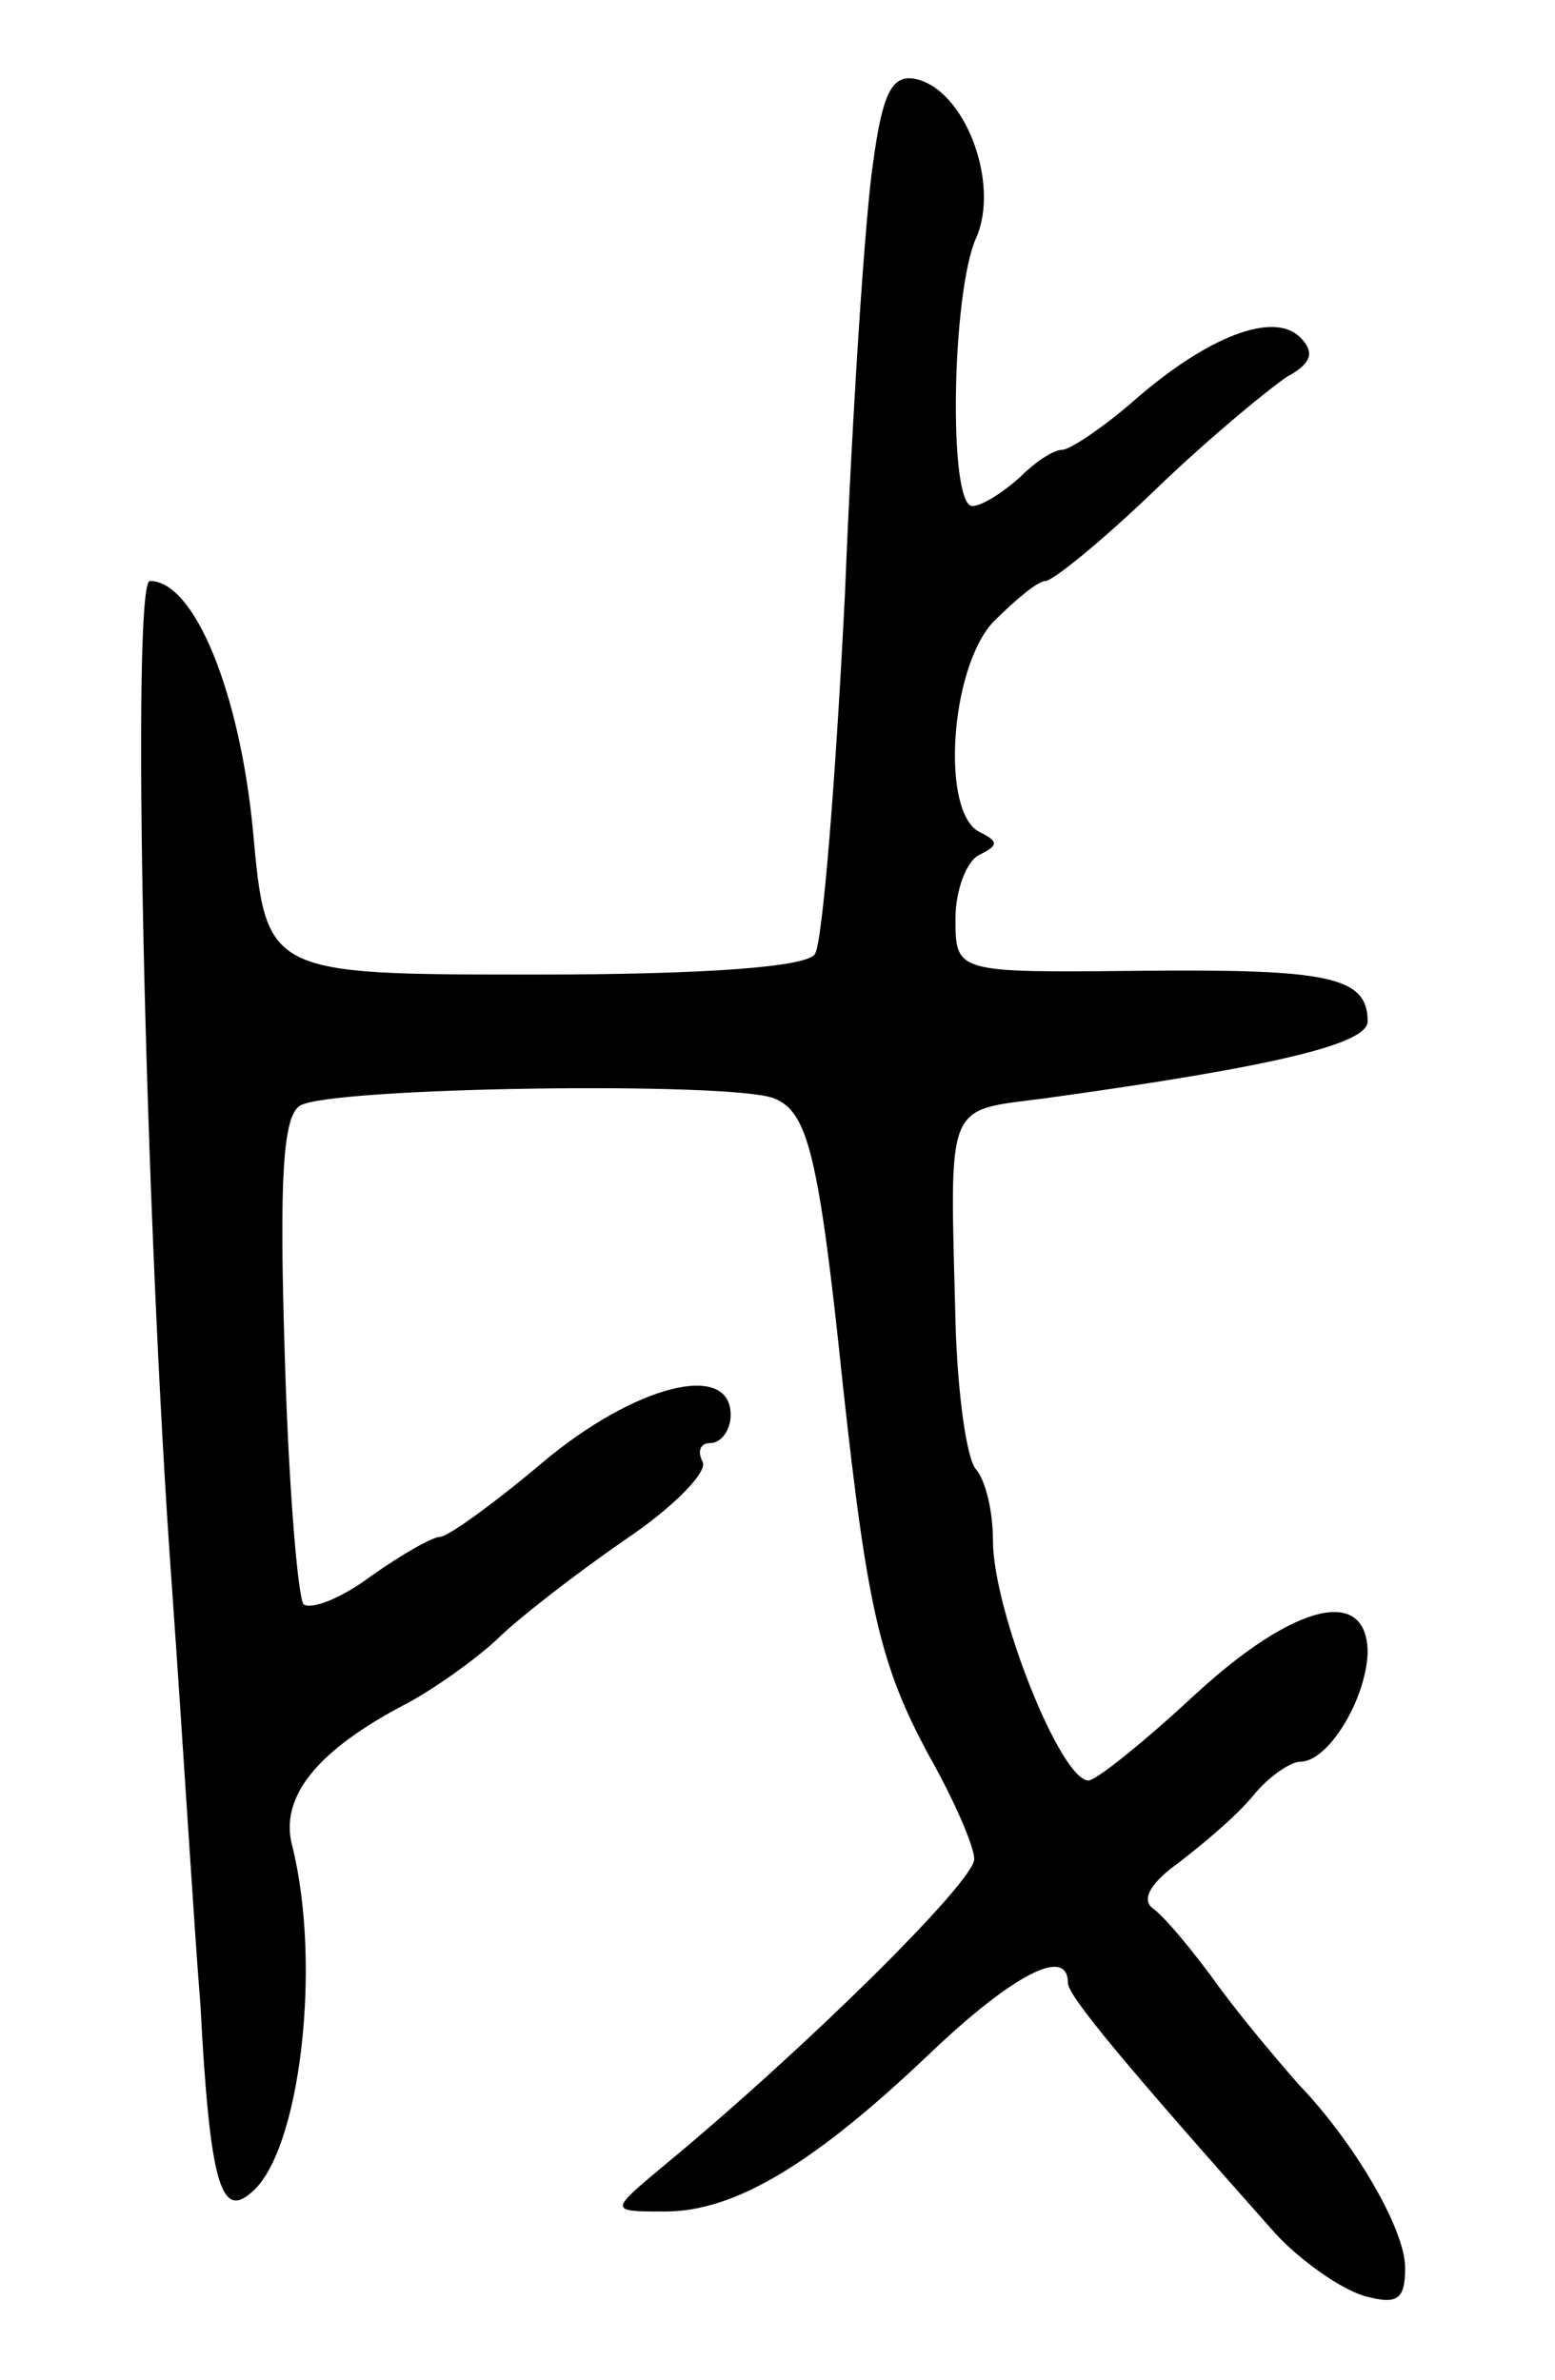 <svg version="1.0" xmlns="http://www.w3.org/2000/svg"
 width="83pt" height="127pt" viewBox="0 0 83 127"
 preserveAspectRatio="xMidYMid meet">
<g transform="translate(0,127) scale(0.1,-0.1)"
fill="#000000" stroke="none">
<path d="M466 1183 c-4 -26 -11 -130 -15 -230 -5 -100 -12 -186 -16 -192 -4
-7 -59 -11 -149 -11 -144 0 -144 0 -151 77 -7 73 -31 133 -55 133 -10 0 -3
-335 12 -540 6 -85 12 -184 15 -220 5 -95 11 -114 27 -100 26 21 38 121 22
185 -7 26 13 51 61 76 15 8 36 23 48 34 11 11 42 35 68 53 27 18 45 37 42 42
-3 6 -1 10 4 10 6 0 11 7 11 15 0 29 -51 16 -100 -25 -26 -22 -51 -40 -55 -40
-4 0 -20 -9 -37 -21 -16 -12 -32 -18 -36 -15 -3 4 -8 63 -10 133 -3 94 -1 127
8 133 16 10 230 13 253 4 18 -7 24 -29 37 -154 13 -119 20 -149 46 -197 13
-23 24 -48 24 -55 0 -12 -90 -101 -165 -163 -30 -25 -30 -25 0 -25 37 0 79 25
141 84 44 42 74 58 74 38 0 -7 31 -44 111 -134 13 -14 34 -29 47 -33 18 -5 22
-2 22 15 0 21 -28 68 -57 98 -7 8 -26 30 -41 50 -15 21 -31 40 -37 44 -6 5 0
14 14 24 13 10 31 25 40 36 8 10 20 18 25 18 15 0 35 33 36 58 0 36 -39 27
-93 -23 -27 -25 -52 -45 -56 -45 -15 0 -51 91 -51 128 0 16 -4 32 -9 38 -5 5
-10 41 -11 79 -3 119 -6 112 48 119 123 17 172 29 172 41 0 24 -21 28 -122 27
-98 -1 -98 -1 -98 28 0 15 6 31 13 34 10 5 10 7 0 12 -21 10 -16 87 7 112 12
12 24 22 28 22 4 0 31 22 59 49 29 28 61 54 70 60 13 7 15 13 7 21 -14 14 -49
1 -89 -34 -16 -14 -34 -26 -38 -26 -5 0 -15 -7 -23 -15 -9 -8 -20 -15 -25 -15
-13 0 -11 114 2 143 13 29 -6 80 -33 85 -12 2 -17 -8 -22 -45z"/>
</g>
</svg>
